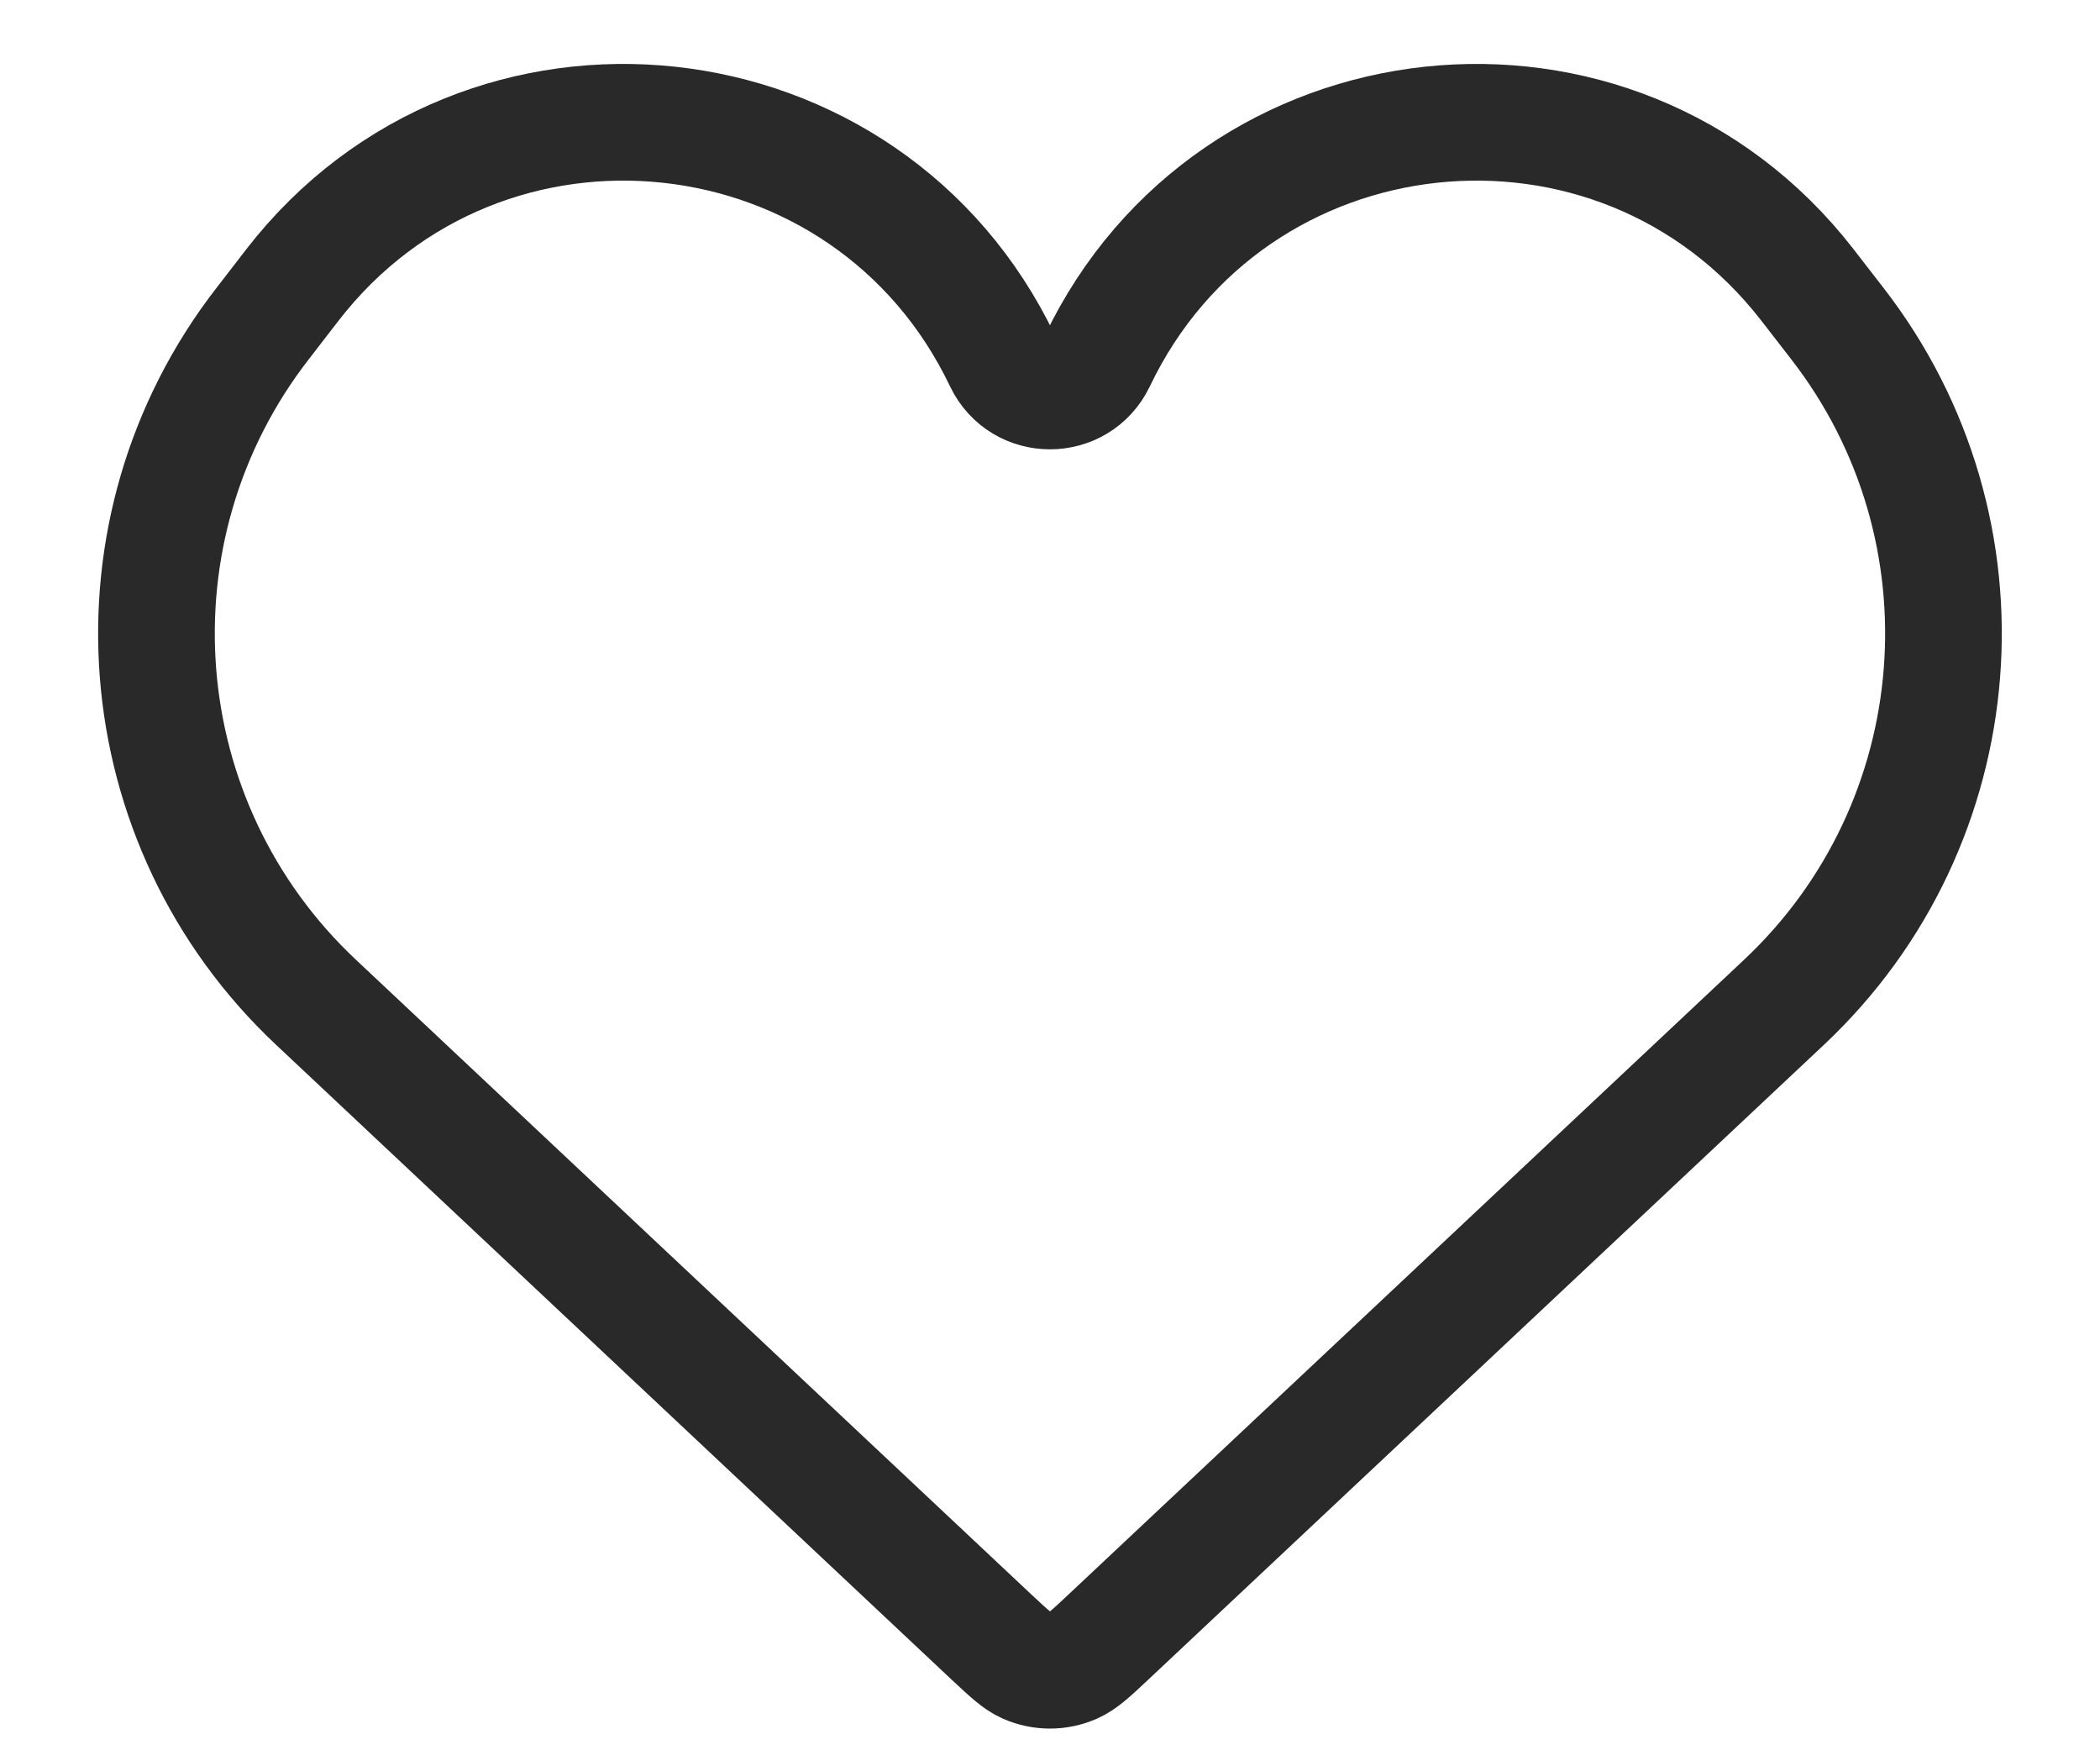 <svg width="18" height="15" viewBox="0 0 18 15" fill="none" xmlns="http://www.w3.org/2000/svg">
<path d="M2.709 8.59L8.502 14.033C8.648 14.169 8.72 14.237 8.799 14.272C8.927 14.328 9.072 14.328 9.2 14.272C9.279 14.237 9.352 14.169 9.497 14.033L15.291 8.59C16.921 7.059 17.119 4.539 15.748 2.772L15.49 2.439C13.85 0.326 10.558 0.68 9.405 3.095C9.242 3.436 8.757 3.436 8.594 3.095C7.442 0.68 4.149 0.326 2.509 2.439L2.252 2.772C0.88 4.539 1.078 7.059 2.709 8.59Z" stroke="#292929"/>
</svg>
